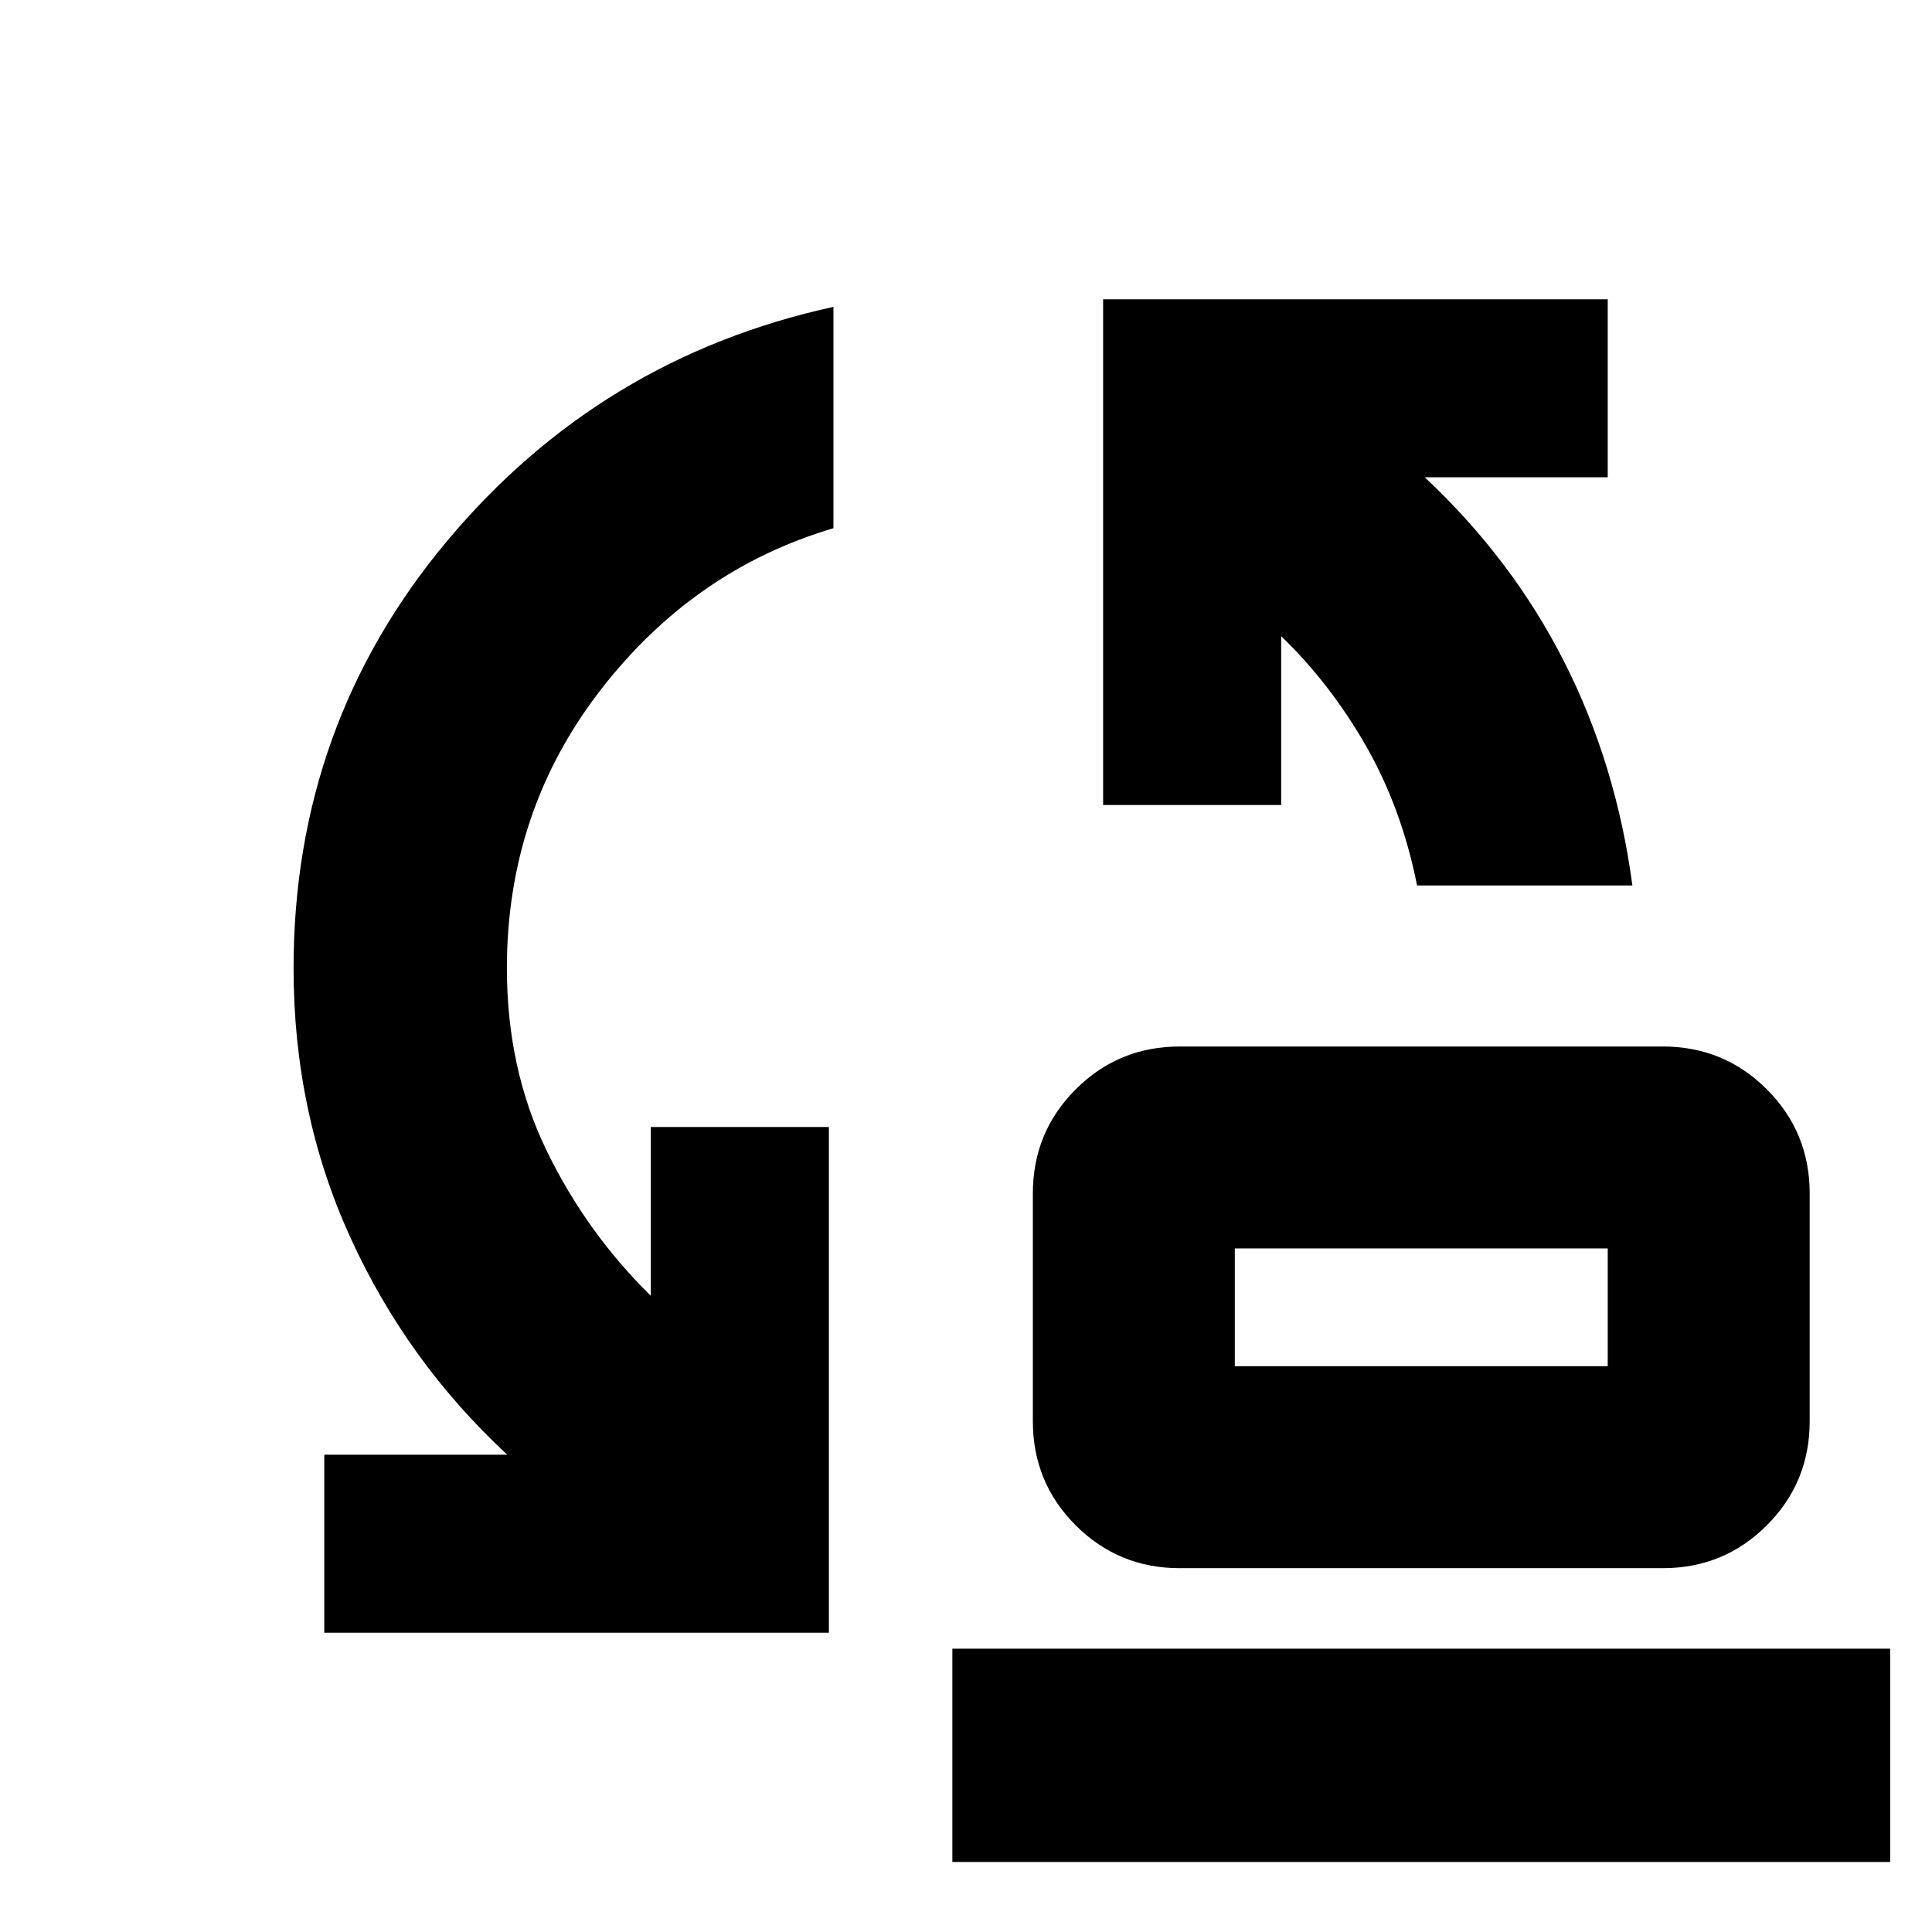 <svg xmlns="http://www.w3.org/2000/svg" height="24" viewBox="0 -960 960 960" width="24"><path d="M704.13-520q-7.57-38.17-25.3-69.22-17.74-31.04-42.22-54.65V-560h-88.48v-251.3h250.74v88.47h-90.91Q751.52-682 777.33-631q25.8 51 33.8 111h-107Zm-90.56 238.87h185.3v-58.52h-185.3v58.52Zm-27.35 100.35q-30.42 0-51.71-21.29-21.29-21.3-21.29-51.71V-367q0-30.42 21.29-51.71T586.22-440h240q30.41 0 51.71 21.29 21.29 21.29 21.29 51.71v113.22q0 30.41-21.29 51.71-21.3 21.29-51.71 21.29h-240ZM161.13-148.7v-88.47h90.91q-49.87-46.26-78.02-108.09-28.15-61.82-28.15-133.61 0-121.04 76.19-212.2 76.2-91.15 192.07-116.45v110q-69.43 20.48-115.85 80.56-46.41 60.09-46.41 138.09 0 50.04 19.8 90.74 19.81 40.69 51.72 72V-400h88.48v251.3H161.13ZM473.22-34.78v-106h466v106h-466Zm140.35-246.35v-58.52 58.52Z"/></svg>